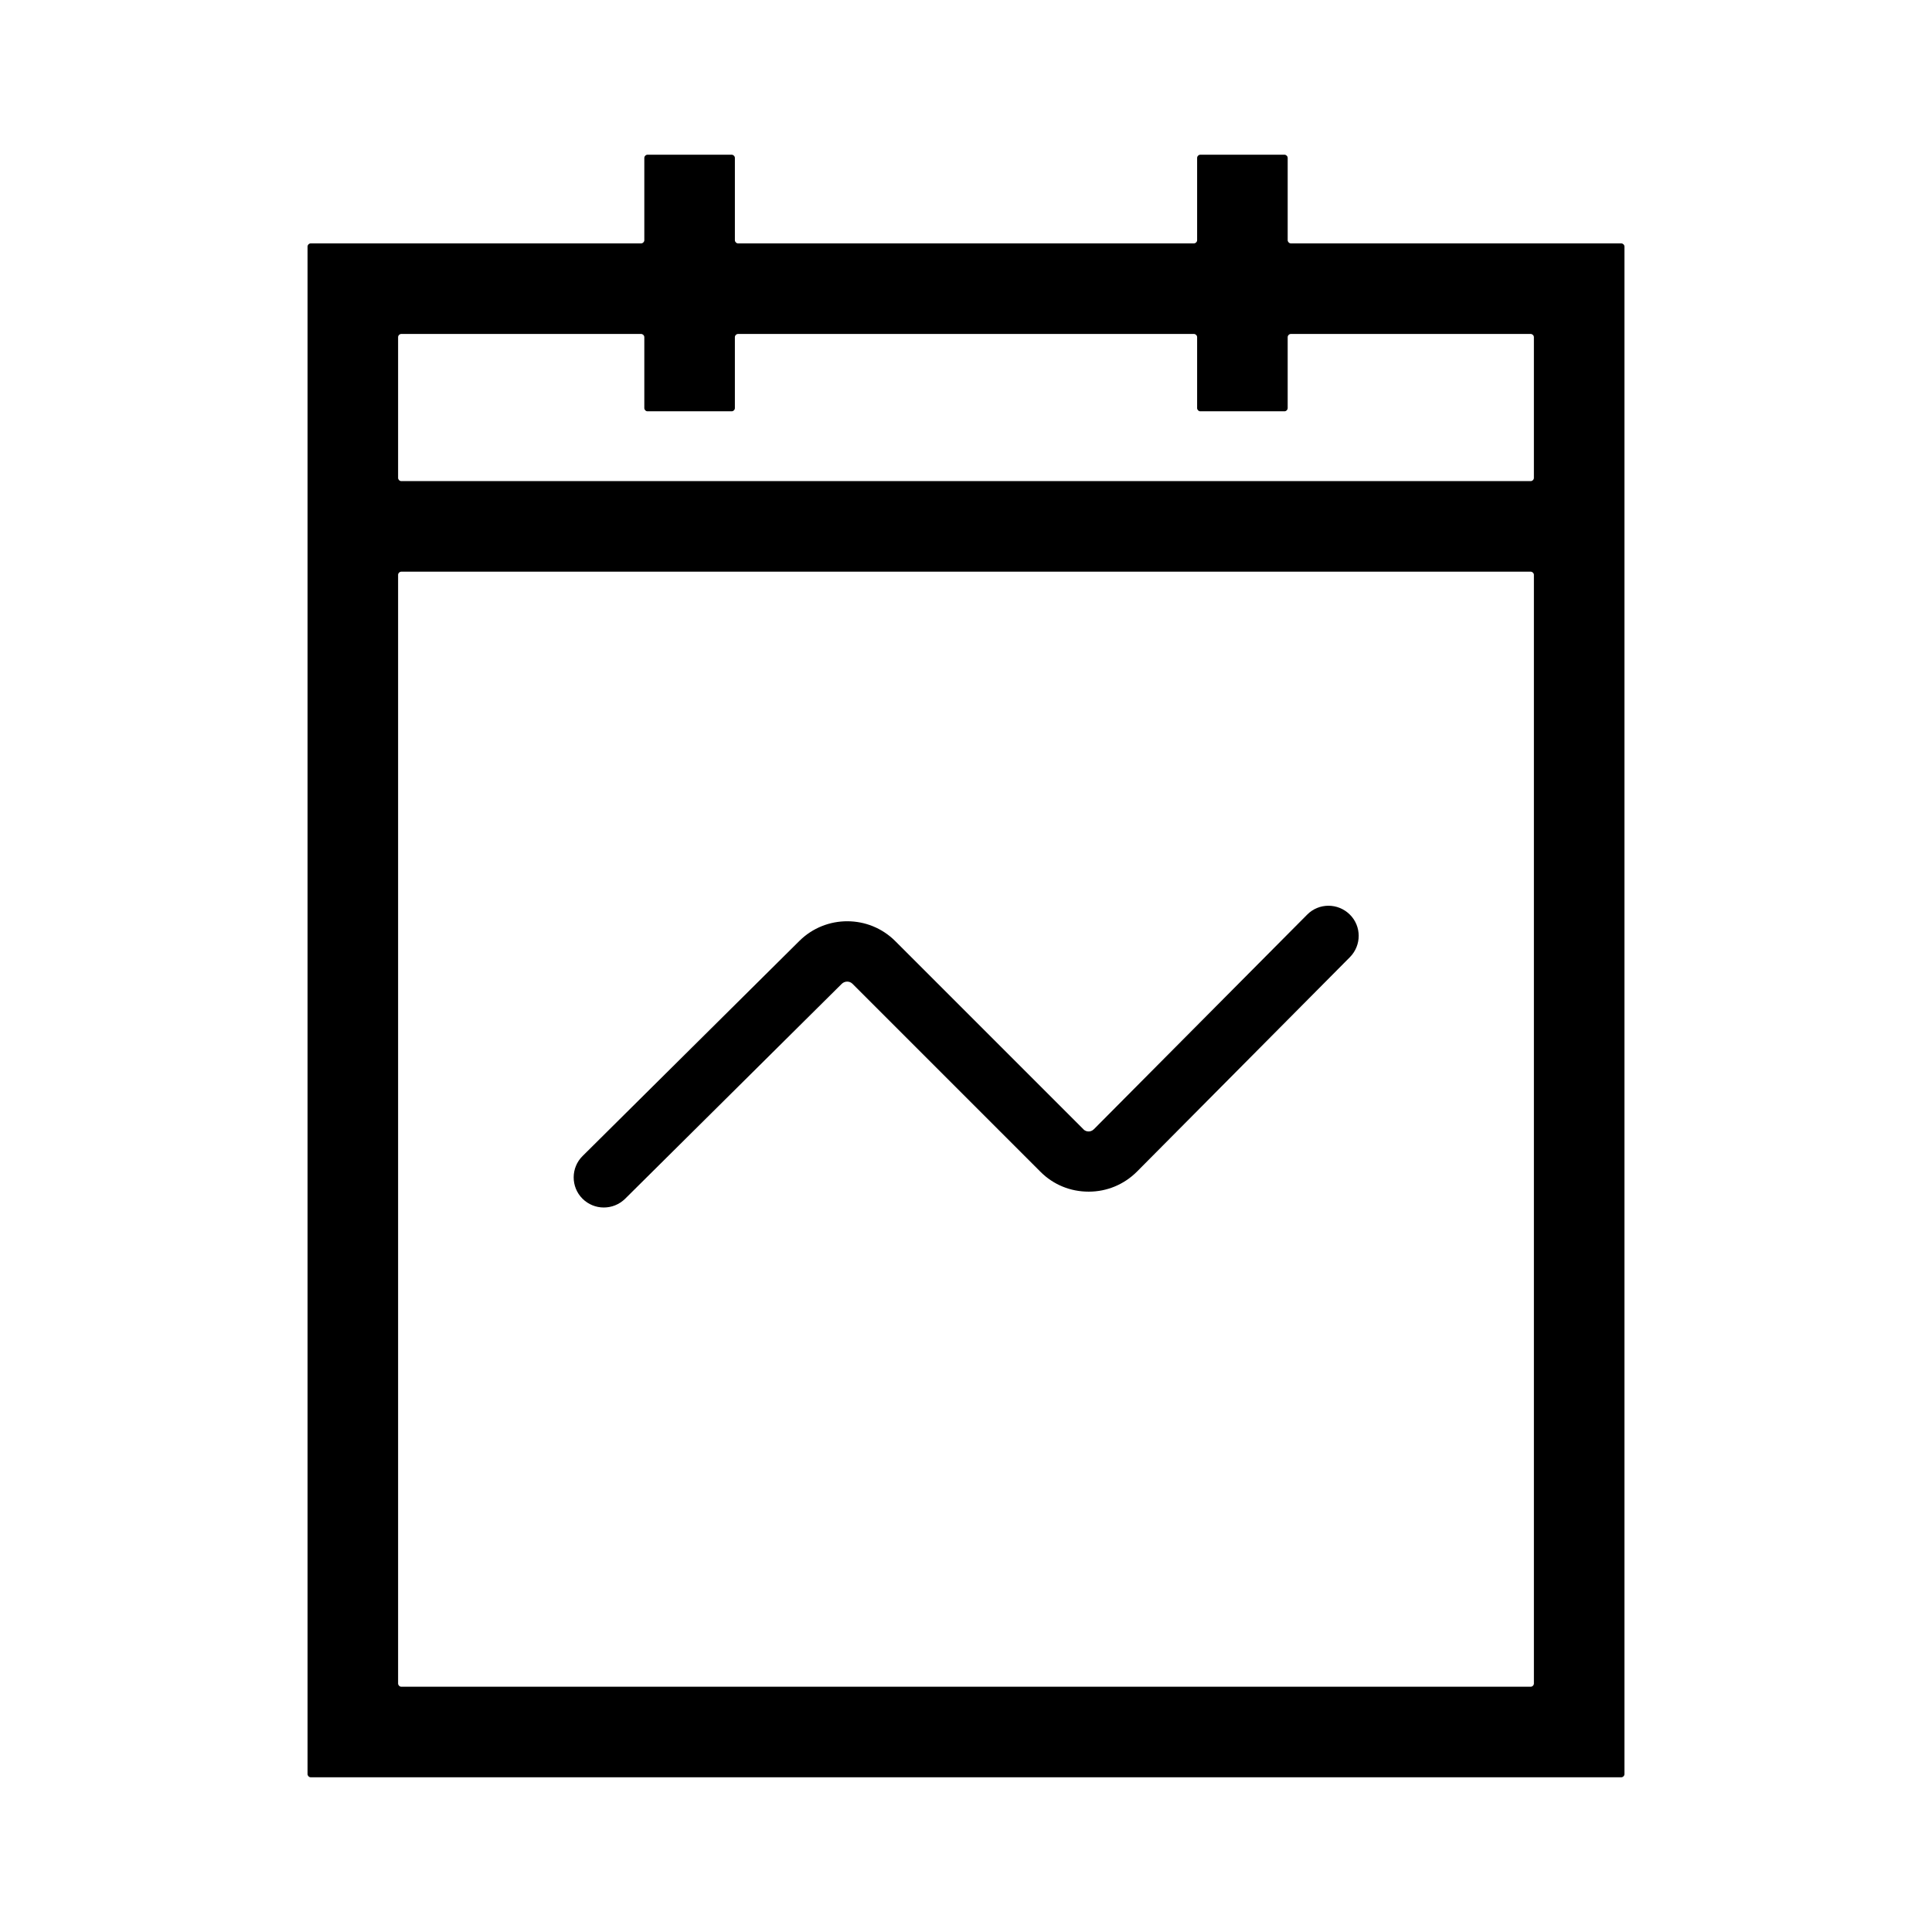 <?xml version="1.0" standalone="no"?><!DOCTYPE svg PUBLIC "-//W3C//DTD SVG 1.1//EN" "http://www.w3.org/Graphics/SVG/1.1/DTD/svg11.dtd"><svg t="1648093053129" class="icon" viewBox="0 0 1024 1024" version="1.1" xmlns="http://www.w3.org/2000/svg" p-id="7167" xmlns:xlink="http://www.w3.org/1999/xlink" width="32" height="32"><defs><style type="text/css"></style></defs><path d="M859.3 129H684.2c-0.9 0-1.7-0.8-1.7-1.7V83.7c0-0.9-0.8-1.7-1.7-1.7h-44.6c-0.9 0-1.7 0.8-1.7 1.7v43.6c0 0.9-0.8 1.7-1.7 1.7H391.2c-0.9 0-1.7-0.8-1.7-1.7V83.7c0-0.9-0.8-1.7-1.7-1.7h-44.6c-0.9 0-1.7 0.8-1.7 1.7v43.6c0 0.9-0.8 1.7-1.7 1.7H164.7c-0.9 0-1.7 0.8-1.7 1.7v809.6c0 0.9 0.8 1.7 1.7 1.7h694.6c0.9 0 1.7-0.8 1.7-1.7V130.7c0-0.9-0.8-1.7-1.7-1.7z m-48 765H212.7c-0.9 0-1.7-0.8-1.7-1.7V304.7c0-0.9 0.8-1.7 1.7-1.7h598.6c0.9 0 1.7 0.8 1.7 1.7v587.6c0 0.9-0.8 1.7-1.7 1.7z m0-639H212.7c-0.9 0-1.7-0.8-1.7-1.7v-74.6c0-0.9 0.8-1.7 1.7-1.7h127.1c0.9 0 1.7 0.8 1.7 1.7v37.6c0 0.9 0.8 1.7 1.7 1.7h44.6c0.9 0 1.7-0.8 1.7-1.7v-37.6c0-0.9 0.8-1.7 1.7-1.7h241.6c0.9 0 1.7 0.8 1.7 1.7v37.6c0 0.9 0.8 1.7 1.7 1.7h44.6c0.9 0 1.7-0.8 1.7-1.7v-37.6c0-0.9 0.8-1.7 1.7-1.7h127.1c0.9 0 1.7 0.8 1.7 1.7v74.6c0 0.9-0.8 1.7-1.7 1.7z" p-id="7168"></path><path d="M320 640c4.1 0 8.1-1.5 11.3-4.6l114.9-114c1.6-1.5 4.1-1.5 5.6 0l99.7 99.7c6.8 6.8 15.8 10.5 25.5 10.5h0.1c9.6 0 18.7-3.8 25.5-10.6l112.9-113.7c6.2-6.3 6.2-16.4-0.1-22.6-6.3-6.2-16.4-6.2-22.6 0.1l-113 113.7c-1 1-2.1 1.2-2.8 1.2-0.8 0-1.9-0.2-2.8-1.2l-99.7-99.7c-14-14-36.8-14-50.8-0.1l-114.9 114c-6.3 6.2-6.3 16.4-0.1 22.6 3.1 3.1 7.2 4.7 11.3 4.7z" p-id="7169"></path></svg>